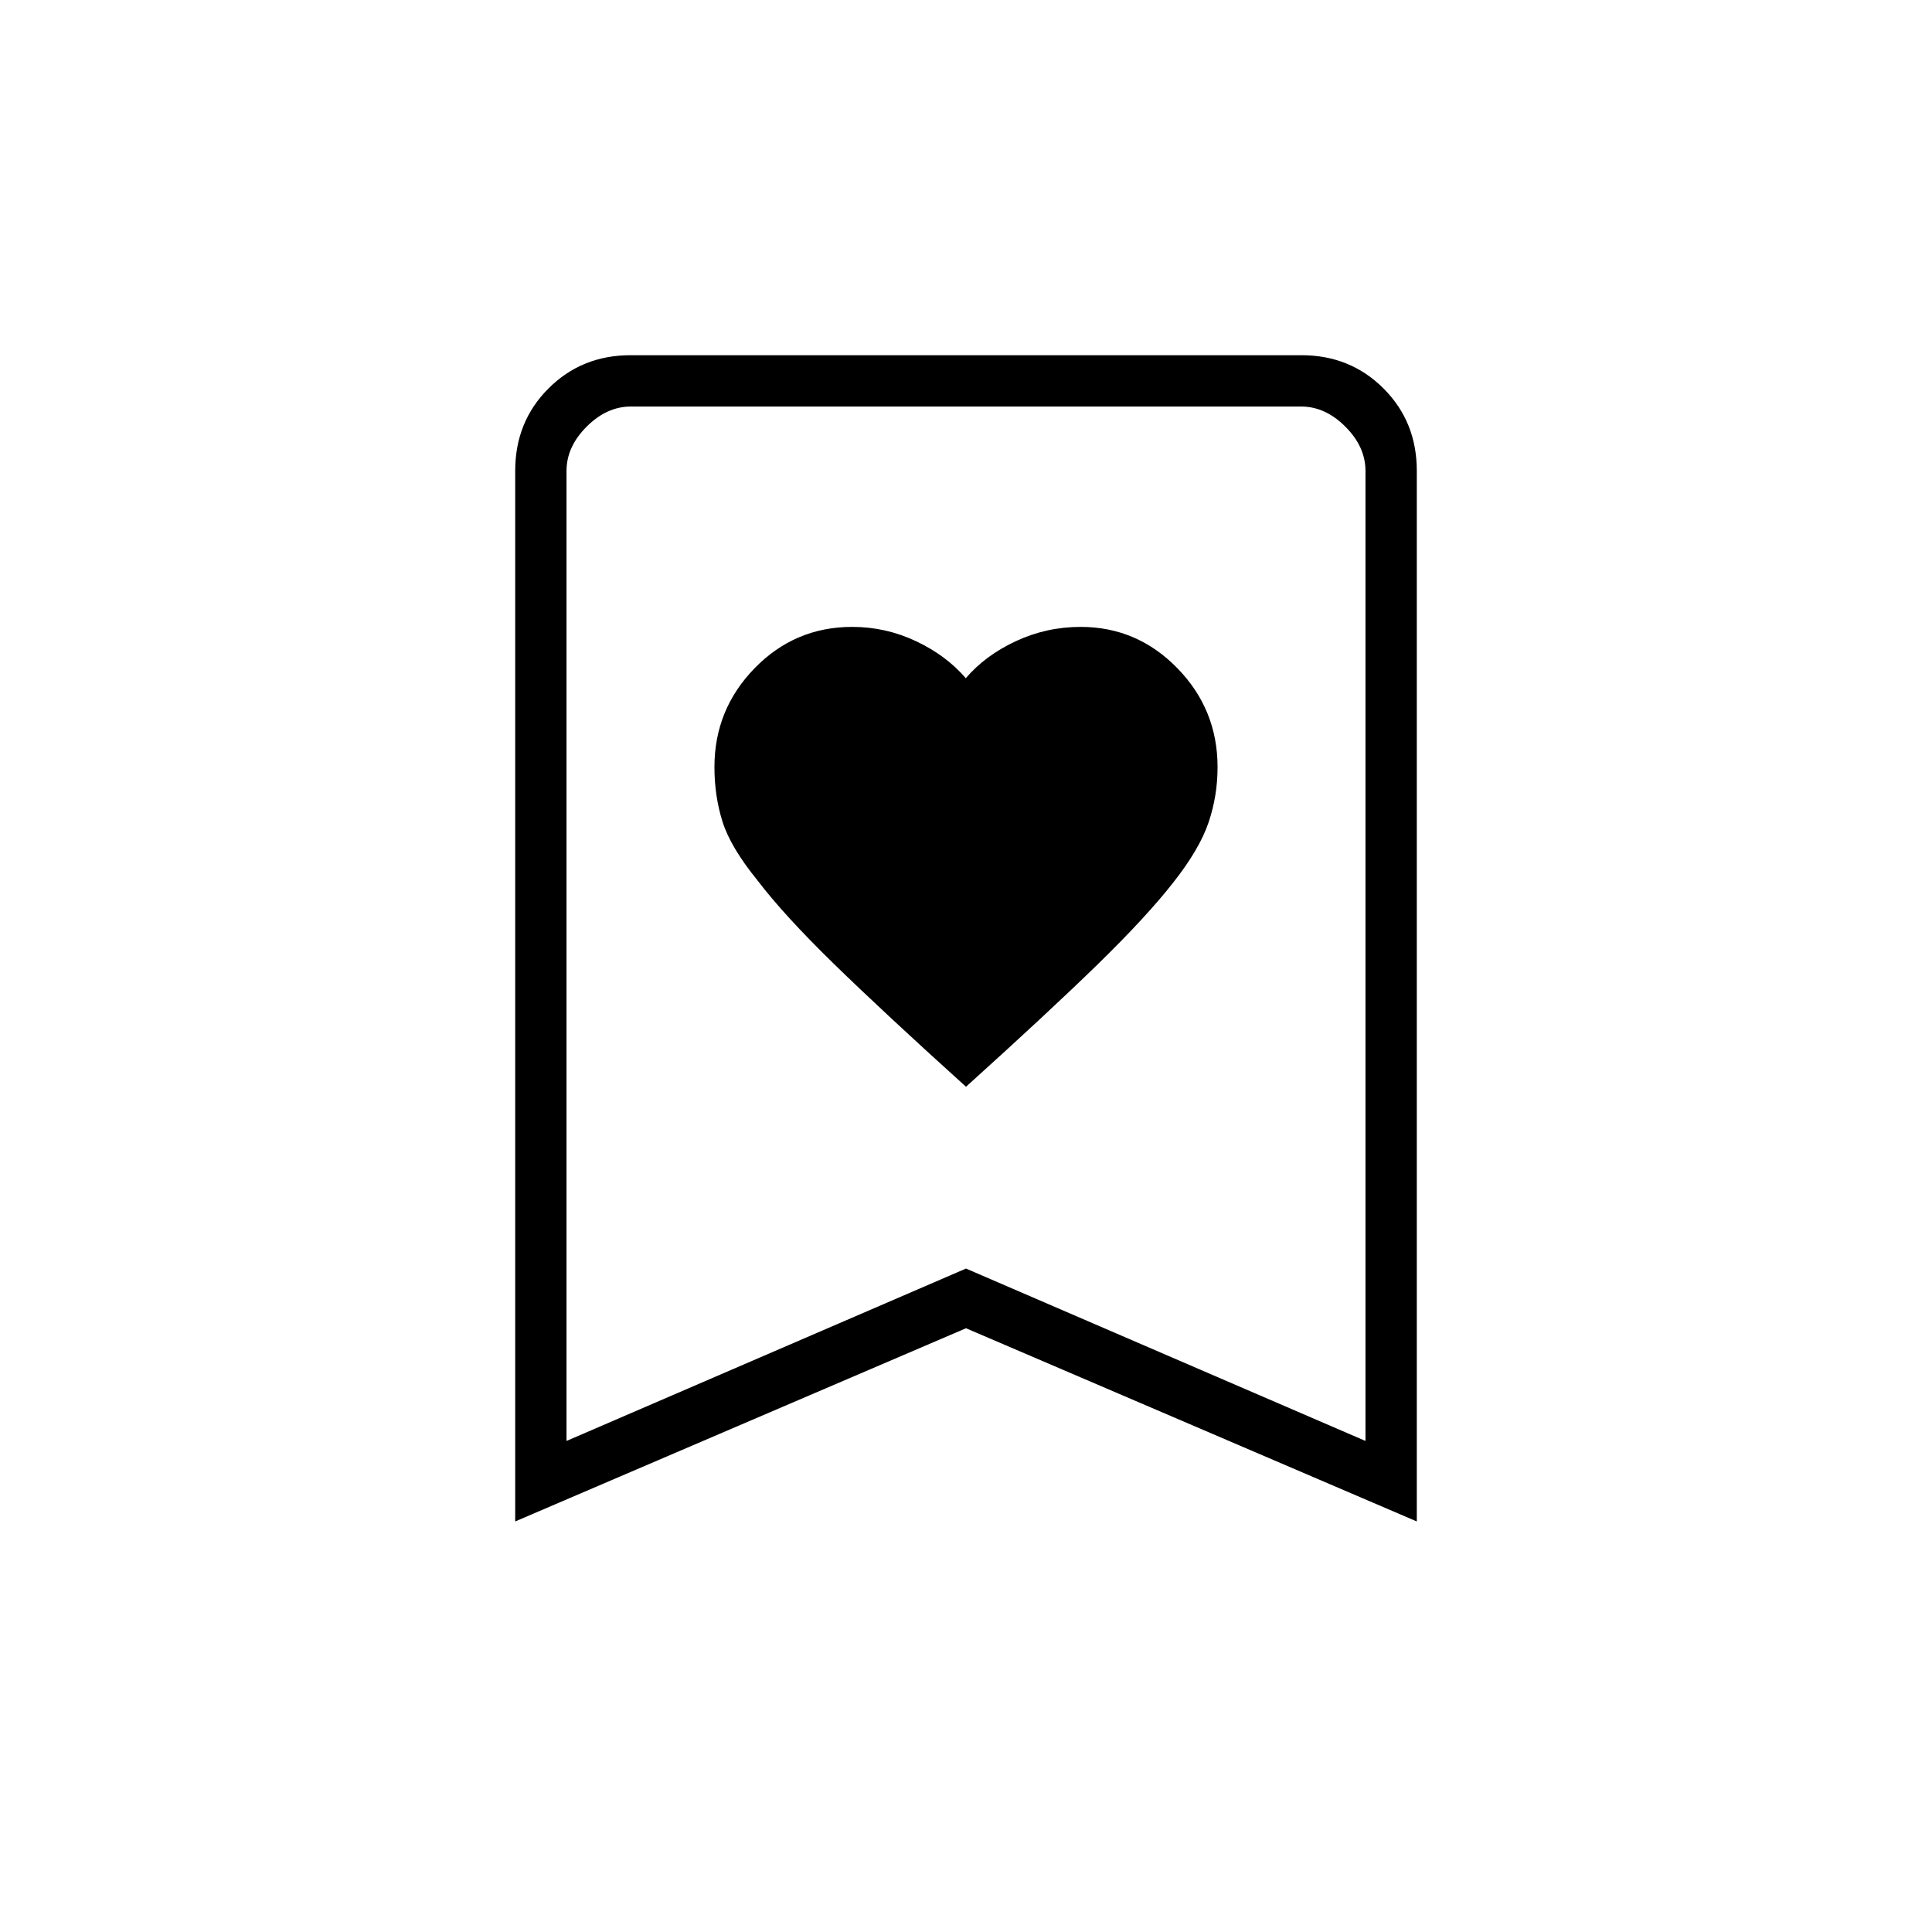 <svg xmlns="http://www.w3.org/2000/svg" height="24" viewBox="0 -960 960 960" width="24"><path d="M480-420q41-37 65.32-60.71 24.32-23.72 37.68-40.79 13-16.5 17.5-29.75t4.5-27.6q0-28.65-20-49.15t-48.05-20.5q-16.98 0-32.2 7.1-15.22 7.1-24.85 18.4-9.7-11.3-24.74-18.4-15.04-7.1-31.71-7.1Q395-648.5 375-628q-20 20.5-20 49.15 0 14.35 4 27.1 4 12.75 17.47 29.31 12.97 17.05 37.67 41.17Q438.85-457.16 480-420ZM256-204v-522.08q0-24.36 16.53-40.89t40.75-16.53h333.44q24.22 0 40.75 16.53T704-726.08V-204l-224-96-224 96Zm25.5-40L480-329.66 678.5-244v-482q0-12-10-22t-22-10h-333q-12 0-22 10t-10 22v482Zm0-514h397-397Z"/></svg>